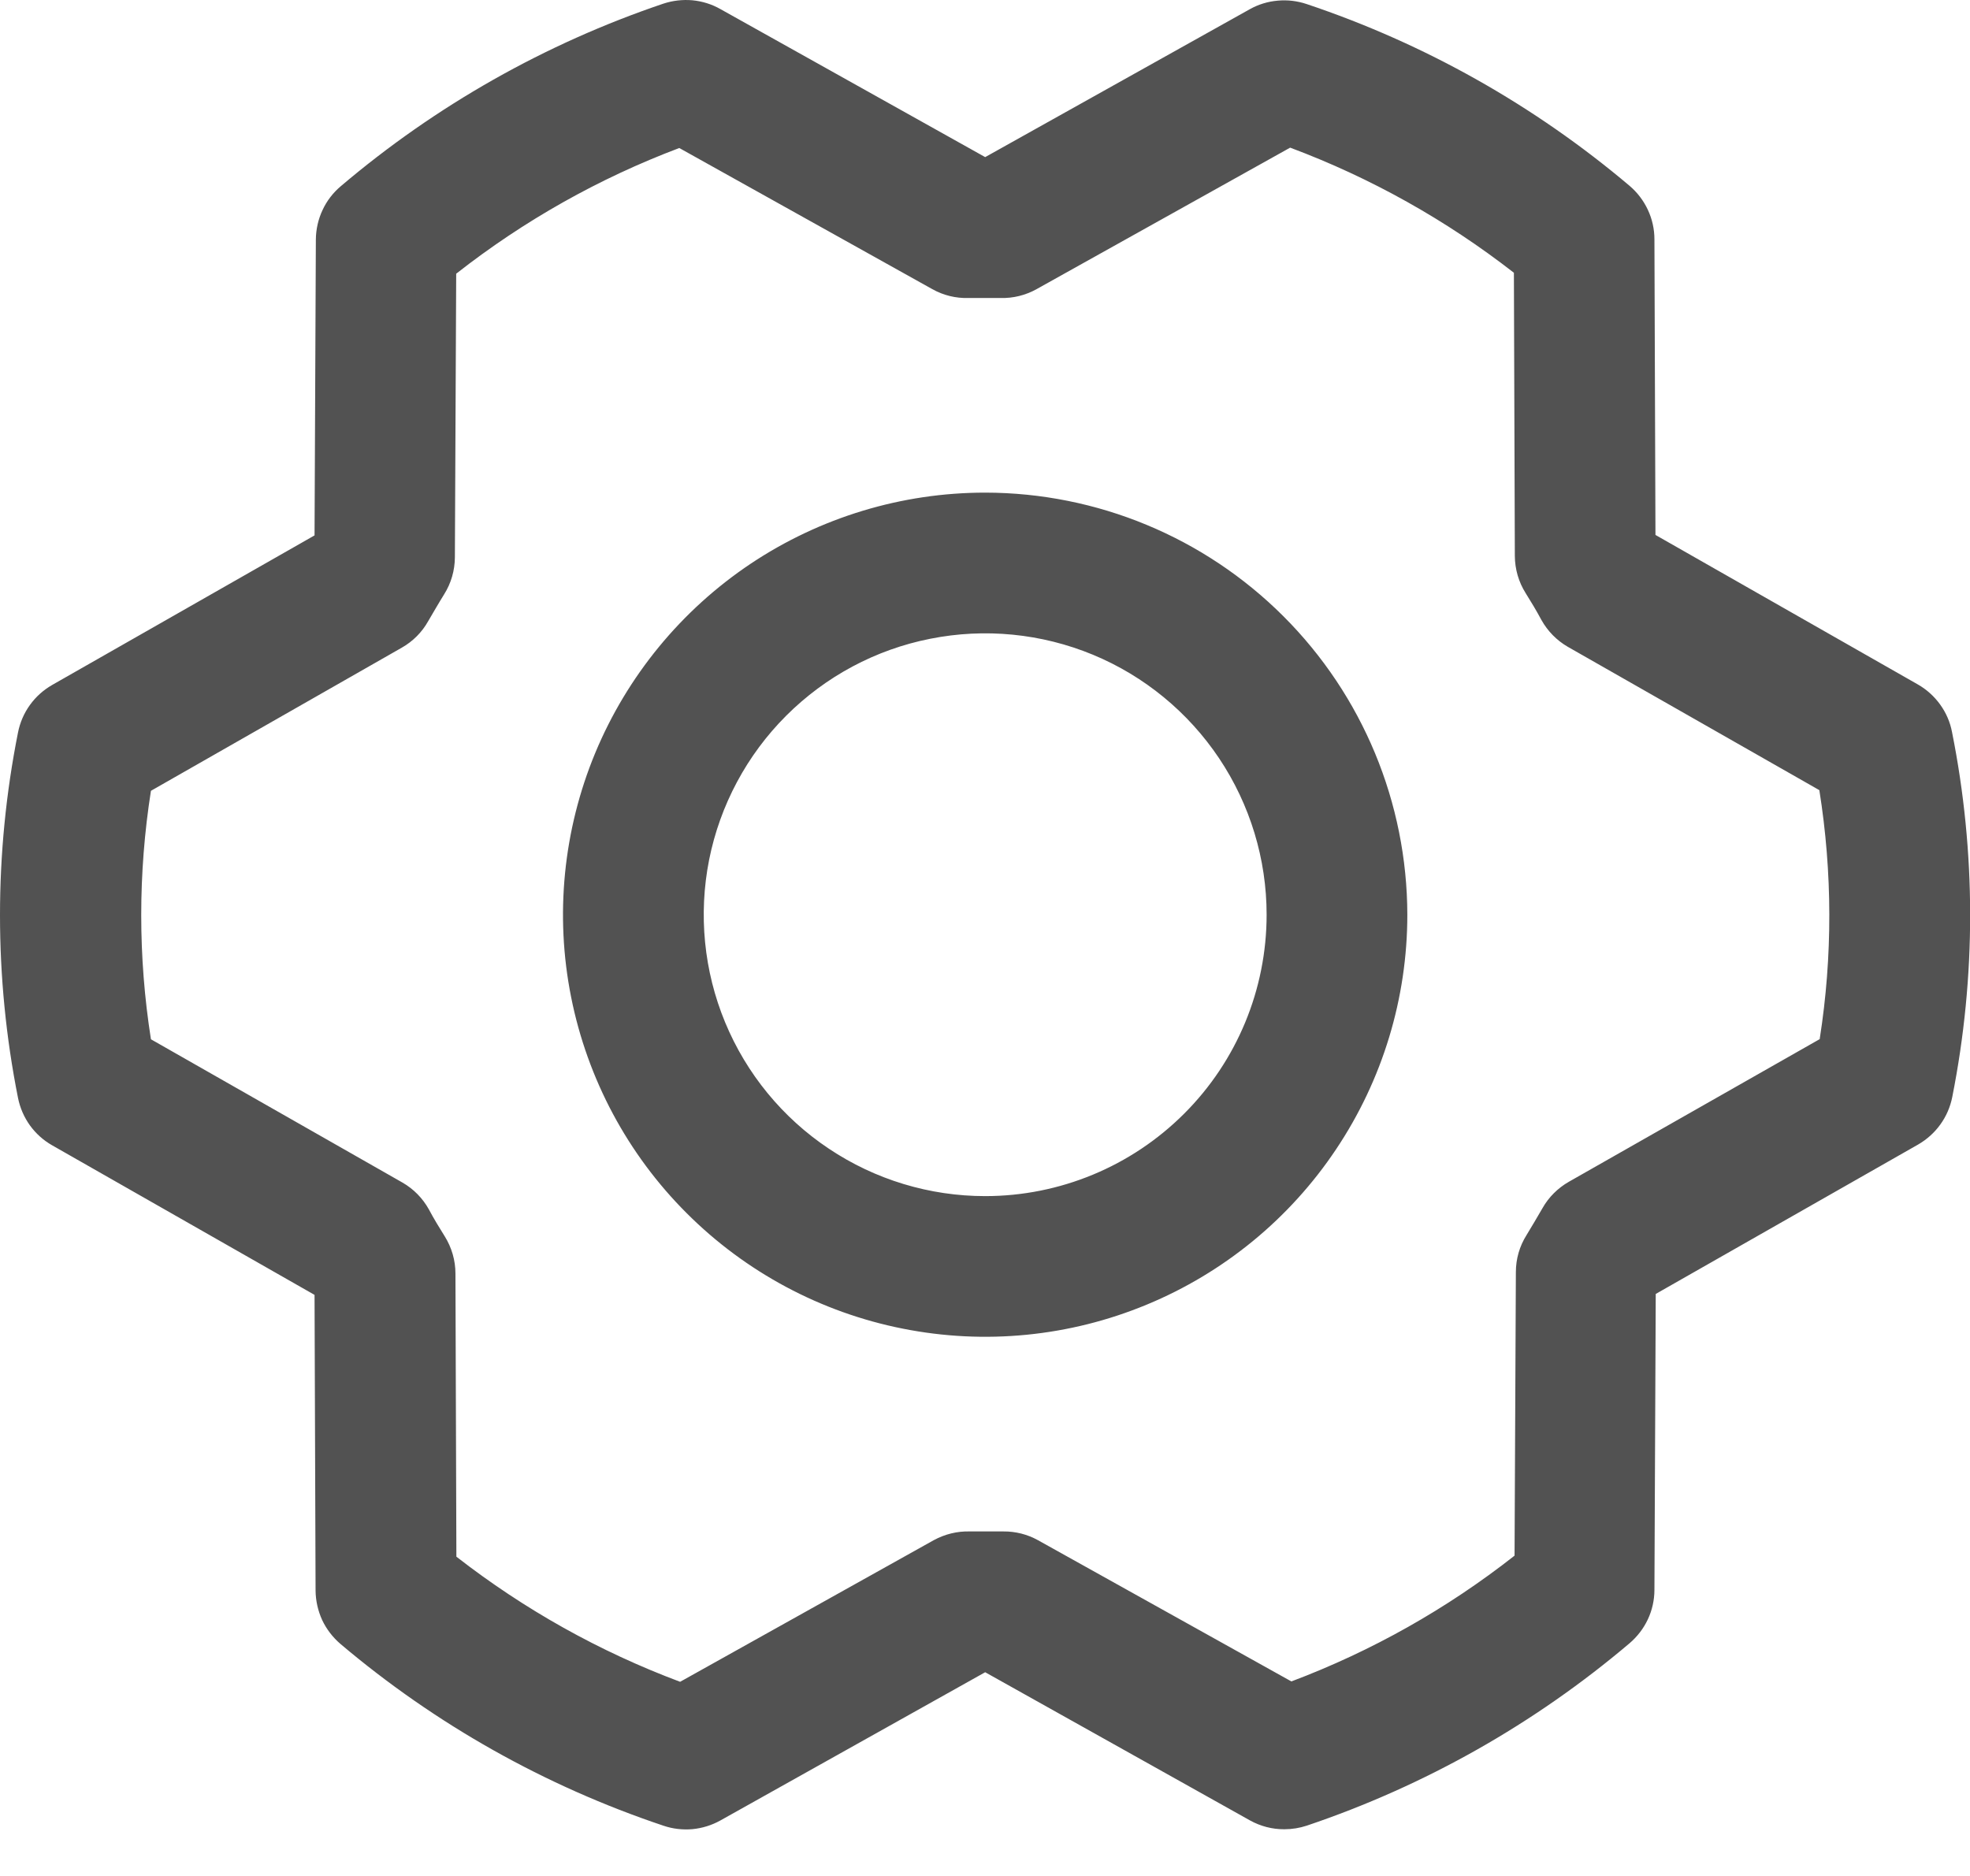 <svg width="21" height="20" viewBox="0 0 21 20" fill="none" xmlns="http://www.w3.org/2000/svg">
<path d="M10.502 5.252C9.612 5.252 8.742 5.516 8.002 6.01C7.262 6.505 6.685 7.208 6.344 8.03C6.004 8.852 5.914 9.757 6.088 10.63C6.262 11.503 6.69 12.305 7.32 12.934C7.949 13.563 8.751 13.992 9.624 14.165C10.497 14.339 11.402 14.25 12.224 13.909C13.046 13.569 13.749 12.992 14.243 12.252C14.738 11.512 15.002 10.642 15.002 9.752C15 8.559 14.526 7.415 13.682 6.571C12.839 5.728 11.695 5.253 10.502 5.252ZM10.502 12.752C9.908 12.752 9.328 12.576 8.835 12.246C8.342 11.917 7.957 11.448 7.73 10.9C7.503 10.352 7.444 9.749 7.559 9.167C7.675 8.585 7.961 8.05 8.38 7.631C8.8 7.211 9.334 6.925 9.916 6.81C10.498 6.694 11.101 6.753 11.65 6.98C12.198 7.207 12.666 7.592 12.996 8.085C13.326 8.579 13.502 9.159 13.502 9.752C13.502 10.548 13.186 11.311 12.623 11.873C12.06 12.436 11.297 12.752 10.502 12.752ZM20.808 7.803C20.788 7.697 20.744 7.597 20.681 7.51C20.618 7.423 20.537 7.35 20.444 7.297L17.647 5.703L17.636 2.551C17.636 2.442 17.612 2.335 17.566 2.237C17.52 2.138 17.453 2.051 17.371 1.981C16.356 1.123 15.188 0.465 13.928 0.043C13.829 0.01 13.724 -0.003 13.62 0.007C13.515 0.016 13.414 0.047 13.323 0.098L10.502 1.675L7.678 0.096C7.586 0.044 7.485 0.013 7.381 0.003C7.276 -0.006 7.171 0.006 7.071 0.039C5.812 0.465 4.646 1.125 3.633 1.985C3.55 2.055 3.483 2.142 3.438 2.24C3.392 2.338 3.368 2.445 3.367 2.554L3.353 5.708L0.557 7.302C0.463 7.356 0.382 7.428 0.319 7.516C0.256 7.603 0.213 7.703 0.192 7.809C-0.064 9.095 -0.064 10.419 0.192 11.705C0.213 11.81 0.256 11.91 0.319 11.998C0.382 12.085 0.463 12.158 0.557 12.211L3.353 13.805L3.364 16.957C3.365 17.065 3.389 17.172 3.434 17.271C3.48 17.369 3.547 17.456 3.63 17.527C4.644 18.385 5.812 19.042 7.072 19.464C7.171 19.498 7.277 19.51 7.381 19.501C7.485 19.491 7.586 19.46 7.678 19.409L10.502 17.828L13.325 19.408C13.437 19.47 13.563 19.503 13.691 19.502C13.773 19.502 13.854 19.489 13.932 19.463C15.191 19.038 16.358 18.378 17.371 17.519C17.453 17.449 17.52 17.362 17.566 17.264C17.612 17.166 17.636 17.058 17.636 16.95L17.65 13.795L20.447 12.202C20.54 12.148 20.621 12.076 20.684 11.988C20.747 11.901 20.79 11.801 20.811 11.695C21.066 10.41 21.065 9.088 20.808 7.803ZM19.402 11.076L16.724 12.599C16.607 12.666 16.509 12.763 16.443 12.88C16.388 12.974 16.331 13.073 16.273 13.167C16.198 13.286 16.159 13.422 16.159 13.562L16.145 16.585C15.425 17.151 14.623 17.603 13.766 17.926L11.064 16.42C10.952 16.358 10.826 16.326 10.698 16.327H10.68C10.566 16.327 10.452 16.327 10.338 16.327C10.204 16.323 10.072 16.356 9.954 16.42L7.25 17.93C6.392 17.609 5.588 17.159 4.865 16.596L4.855 13.577C4.855 13.437 4.815 13.3 4.741 13.181C4.683 13.088 4.625 12.994 4.572 12.894C4.506 12.775 4.409 12.676 4.291 12.608L1.609 11.08C1.471 10.203 1.471 9.309 1.609 8.431L4.283 6.905C4.401 6.838 4.498 6.741 4.564 6.623C4.619 6.53 4.676 6.43 4.734 6.337C4.809 6.218 4.848 6.082 4.849 5.942L4.863 2.918C5.583 2.353 6.385 1.901 7.241 1.578L9.939 3.083C10.057 3.149 10.189 3.181 10.323 3.177C10.437 3.177 10.551 3.177 10.665 3.177C10.799 3.181 10.932 3.148 11.049 3.083L13.753 1.574C14.611 1.895 15.415 2.345 16.138 2.908L16.148 5.927C16.149 6.067 16.188 6.204 16.263 6.323C16.321 6.416 16.378 6.51 16.431 6.609C16.498 6.729 16.595 6.828 16.713 6.896L19.394 8.424C19.534 9.302 19.536 10.197 19.398 11.076H19.402Z" fill="#525252"/>
</svg>
